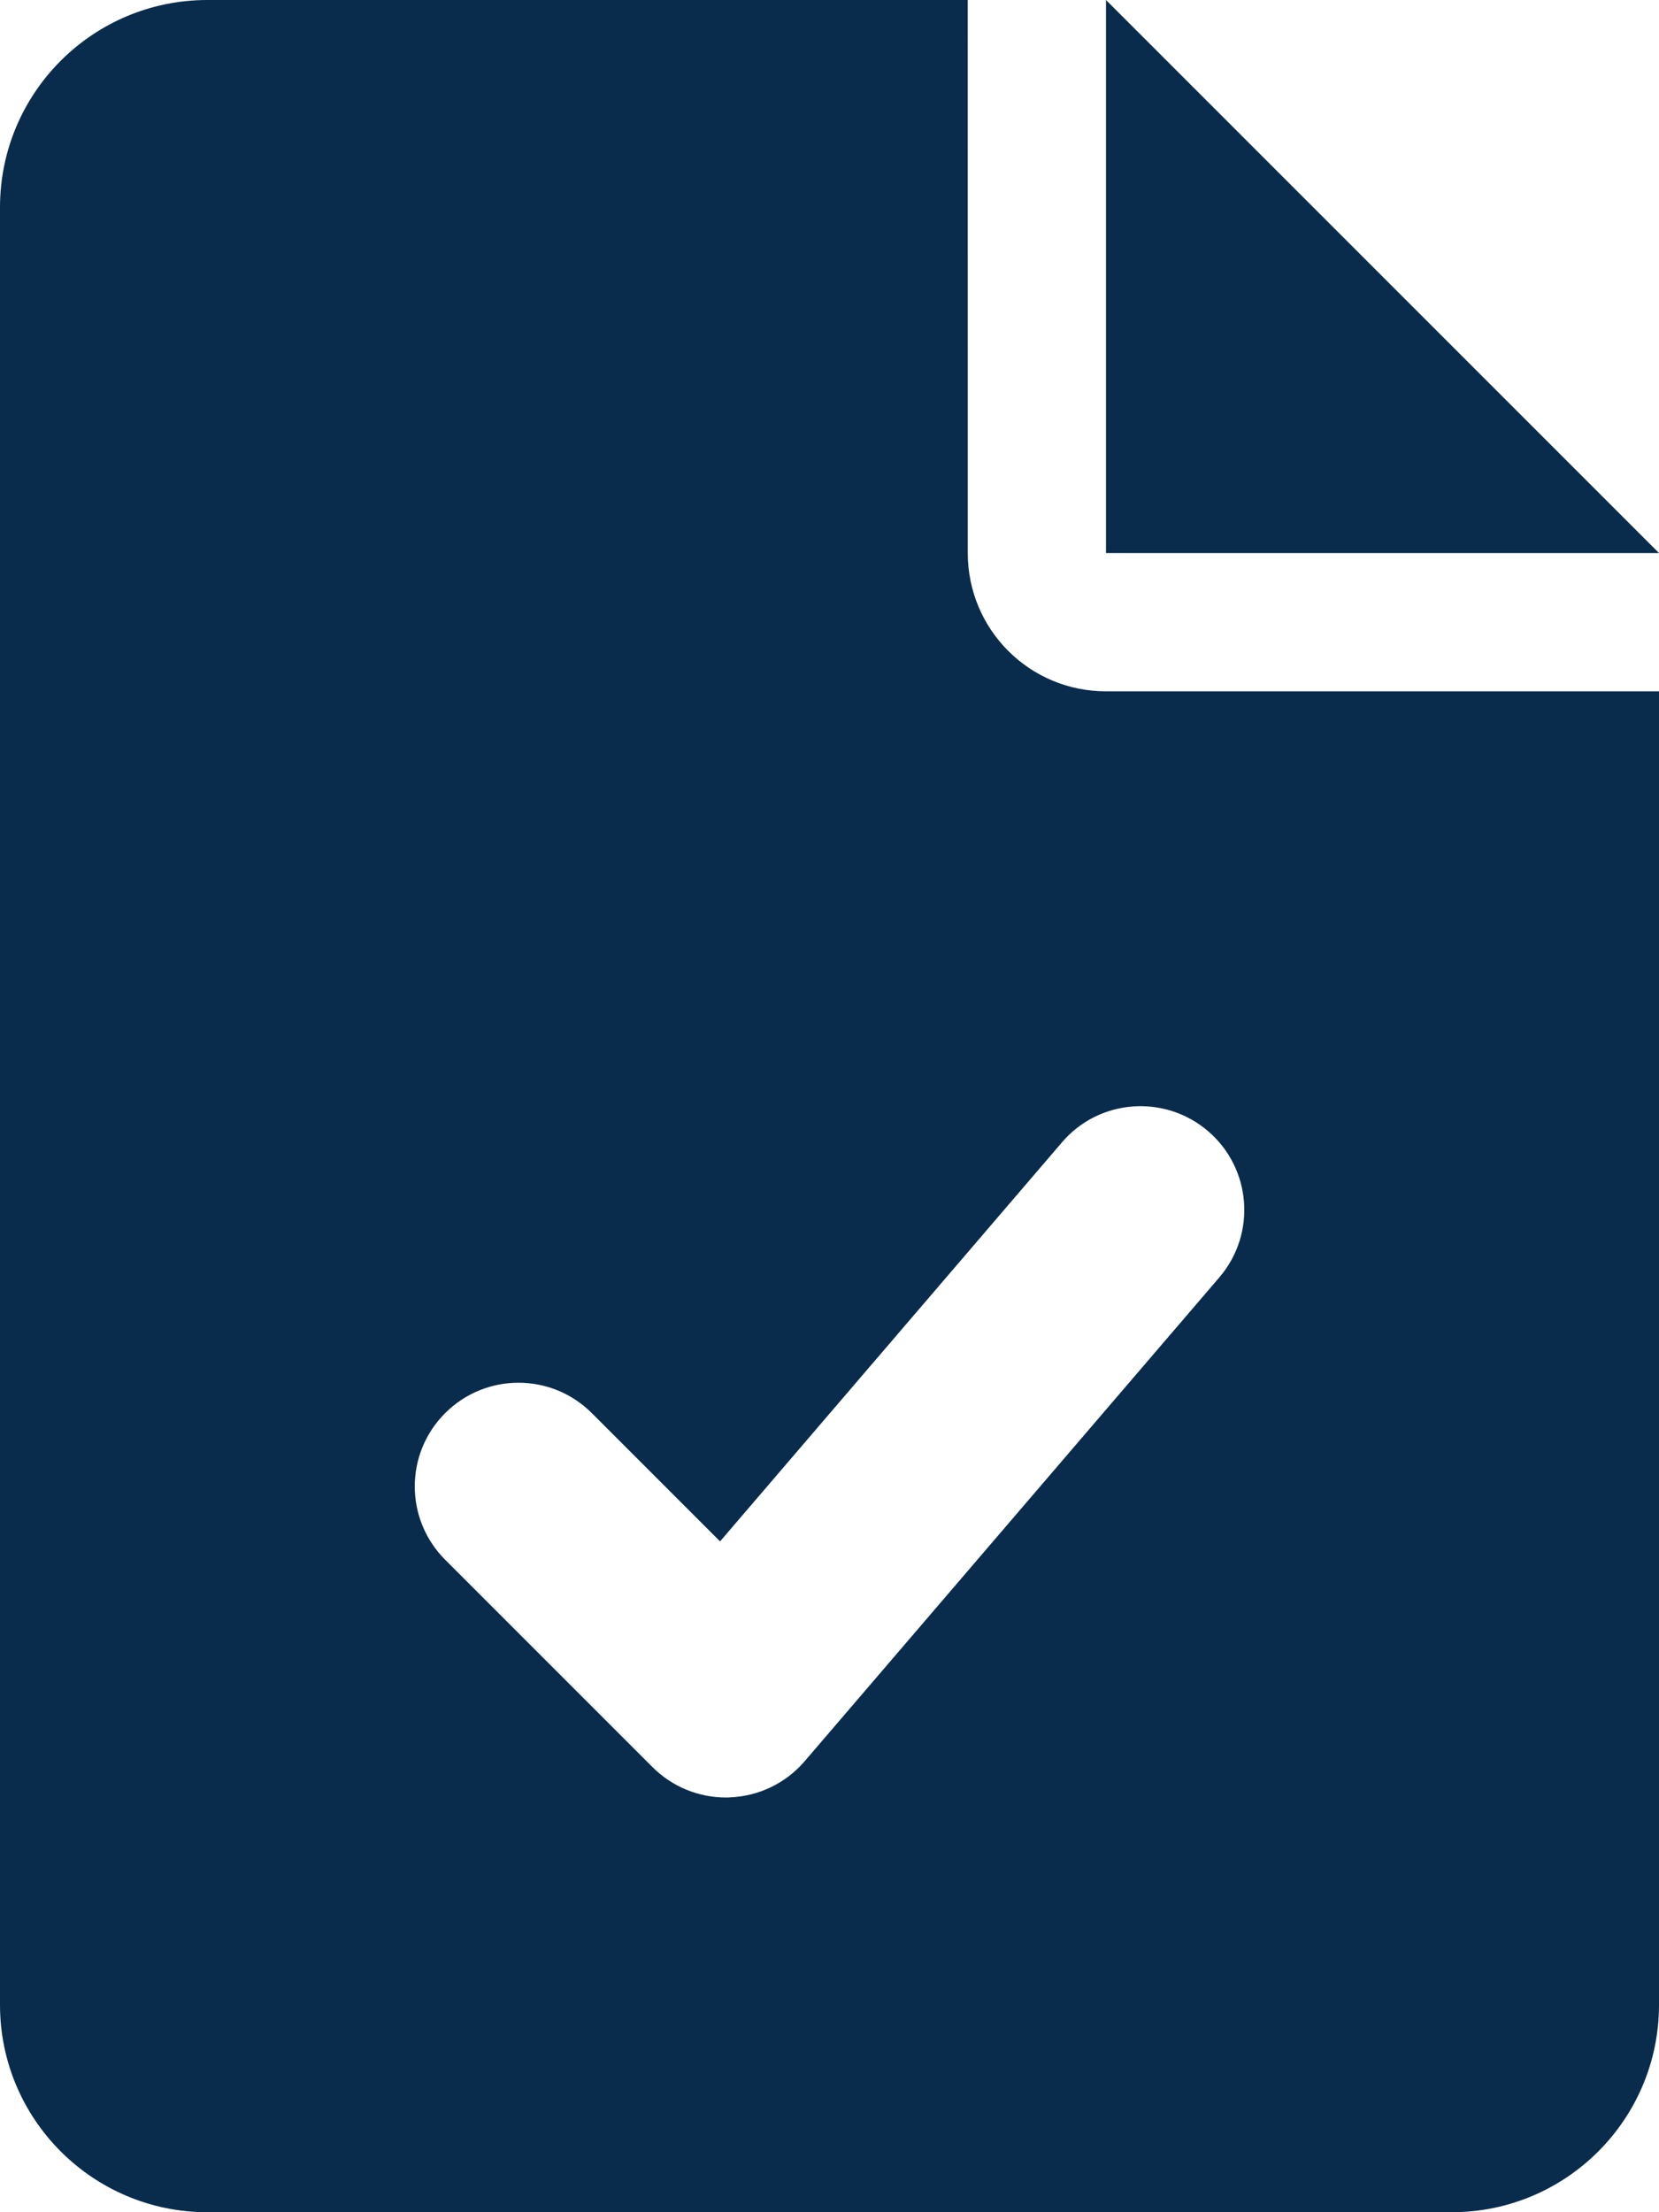 <svg width="60" height="80" viewBox="0 0 60 80" fill="none" xmlns="http://www.w3.org/2000/svg">
<path d="M60 20H40V0L60 20ZM40 25H60V72.5C60 76.642 56.642 80 52.5 80H7.5C3.358 80 0 76.641 0 72.5V7.5C0 3.358 3.358 0 7.5 0H35L35.001 20C35 22.766 37.234 25 40 25ZM38.406 41.312L26.042 55.741L21.403 51.102C19.938 49.637 17.566 49.637 16.1 51.102C14.634 52.566 14.635 54.939 16.1 56.405L23.6 63.905C24.303 64.608 25.259 65.003 26.252 65.003C26.3 65.003 26.349 65.003 26.393 64.998C27.438 64.959 28.42 64.486 29.098 63.695L44.098 46.195C45.446 44.623 45.265 42.254 43.693 40.907C42.125 39.562 39.75 39.734 38.406 41.312Z" fill="#092C4C"/>
</svg>
